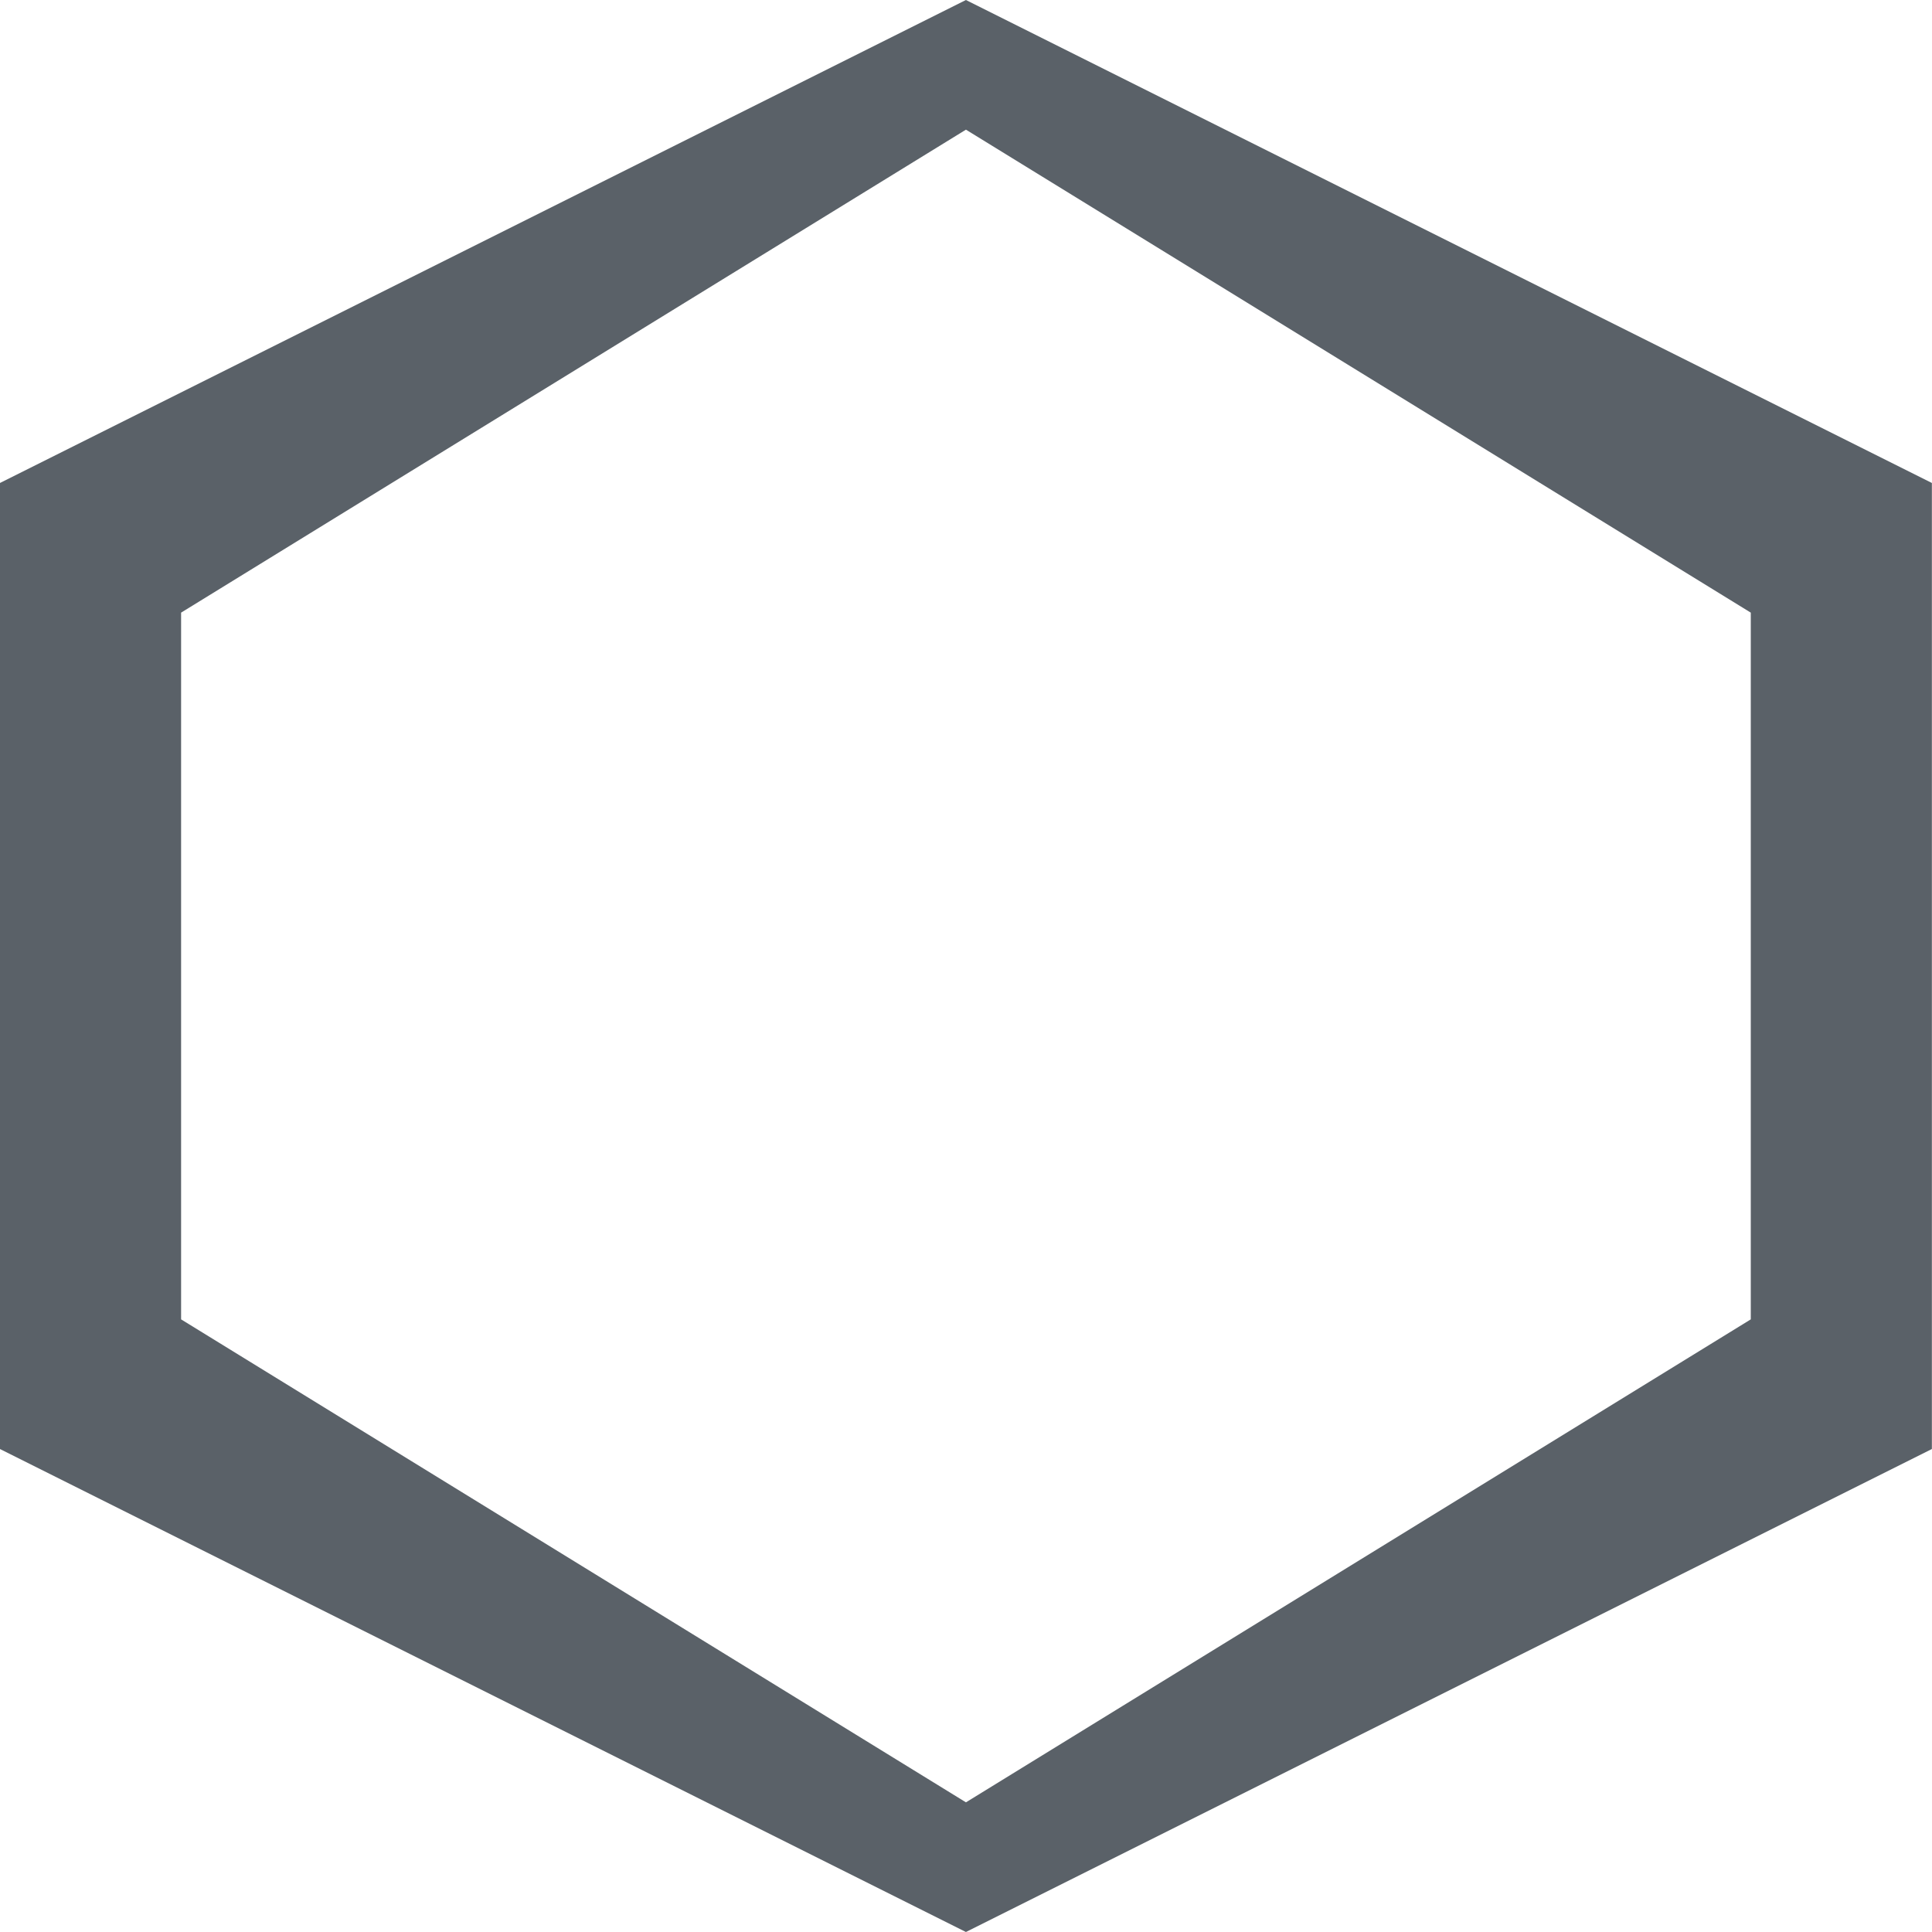 <svg xmlns="http://www.w3.org/2000/svg" width="16.301" height="16.301" viewBox="0 0 16.301 16.301">
  <path id="cube-regular" d="M8.15,0,16.3,4.075V12.226L8.15,16.301,0,12.226V4.075ZM1.528,5.169v5.963L8.15,15.207l6.622-4.075V5.169L8.15,1.094Z" fill="#5a6168"/>
</svg>
